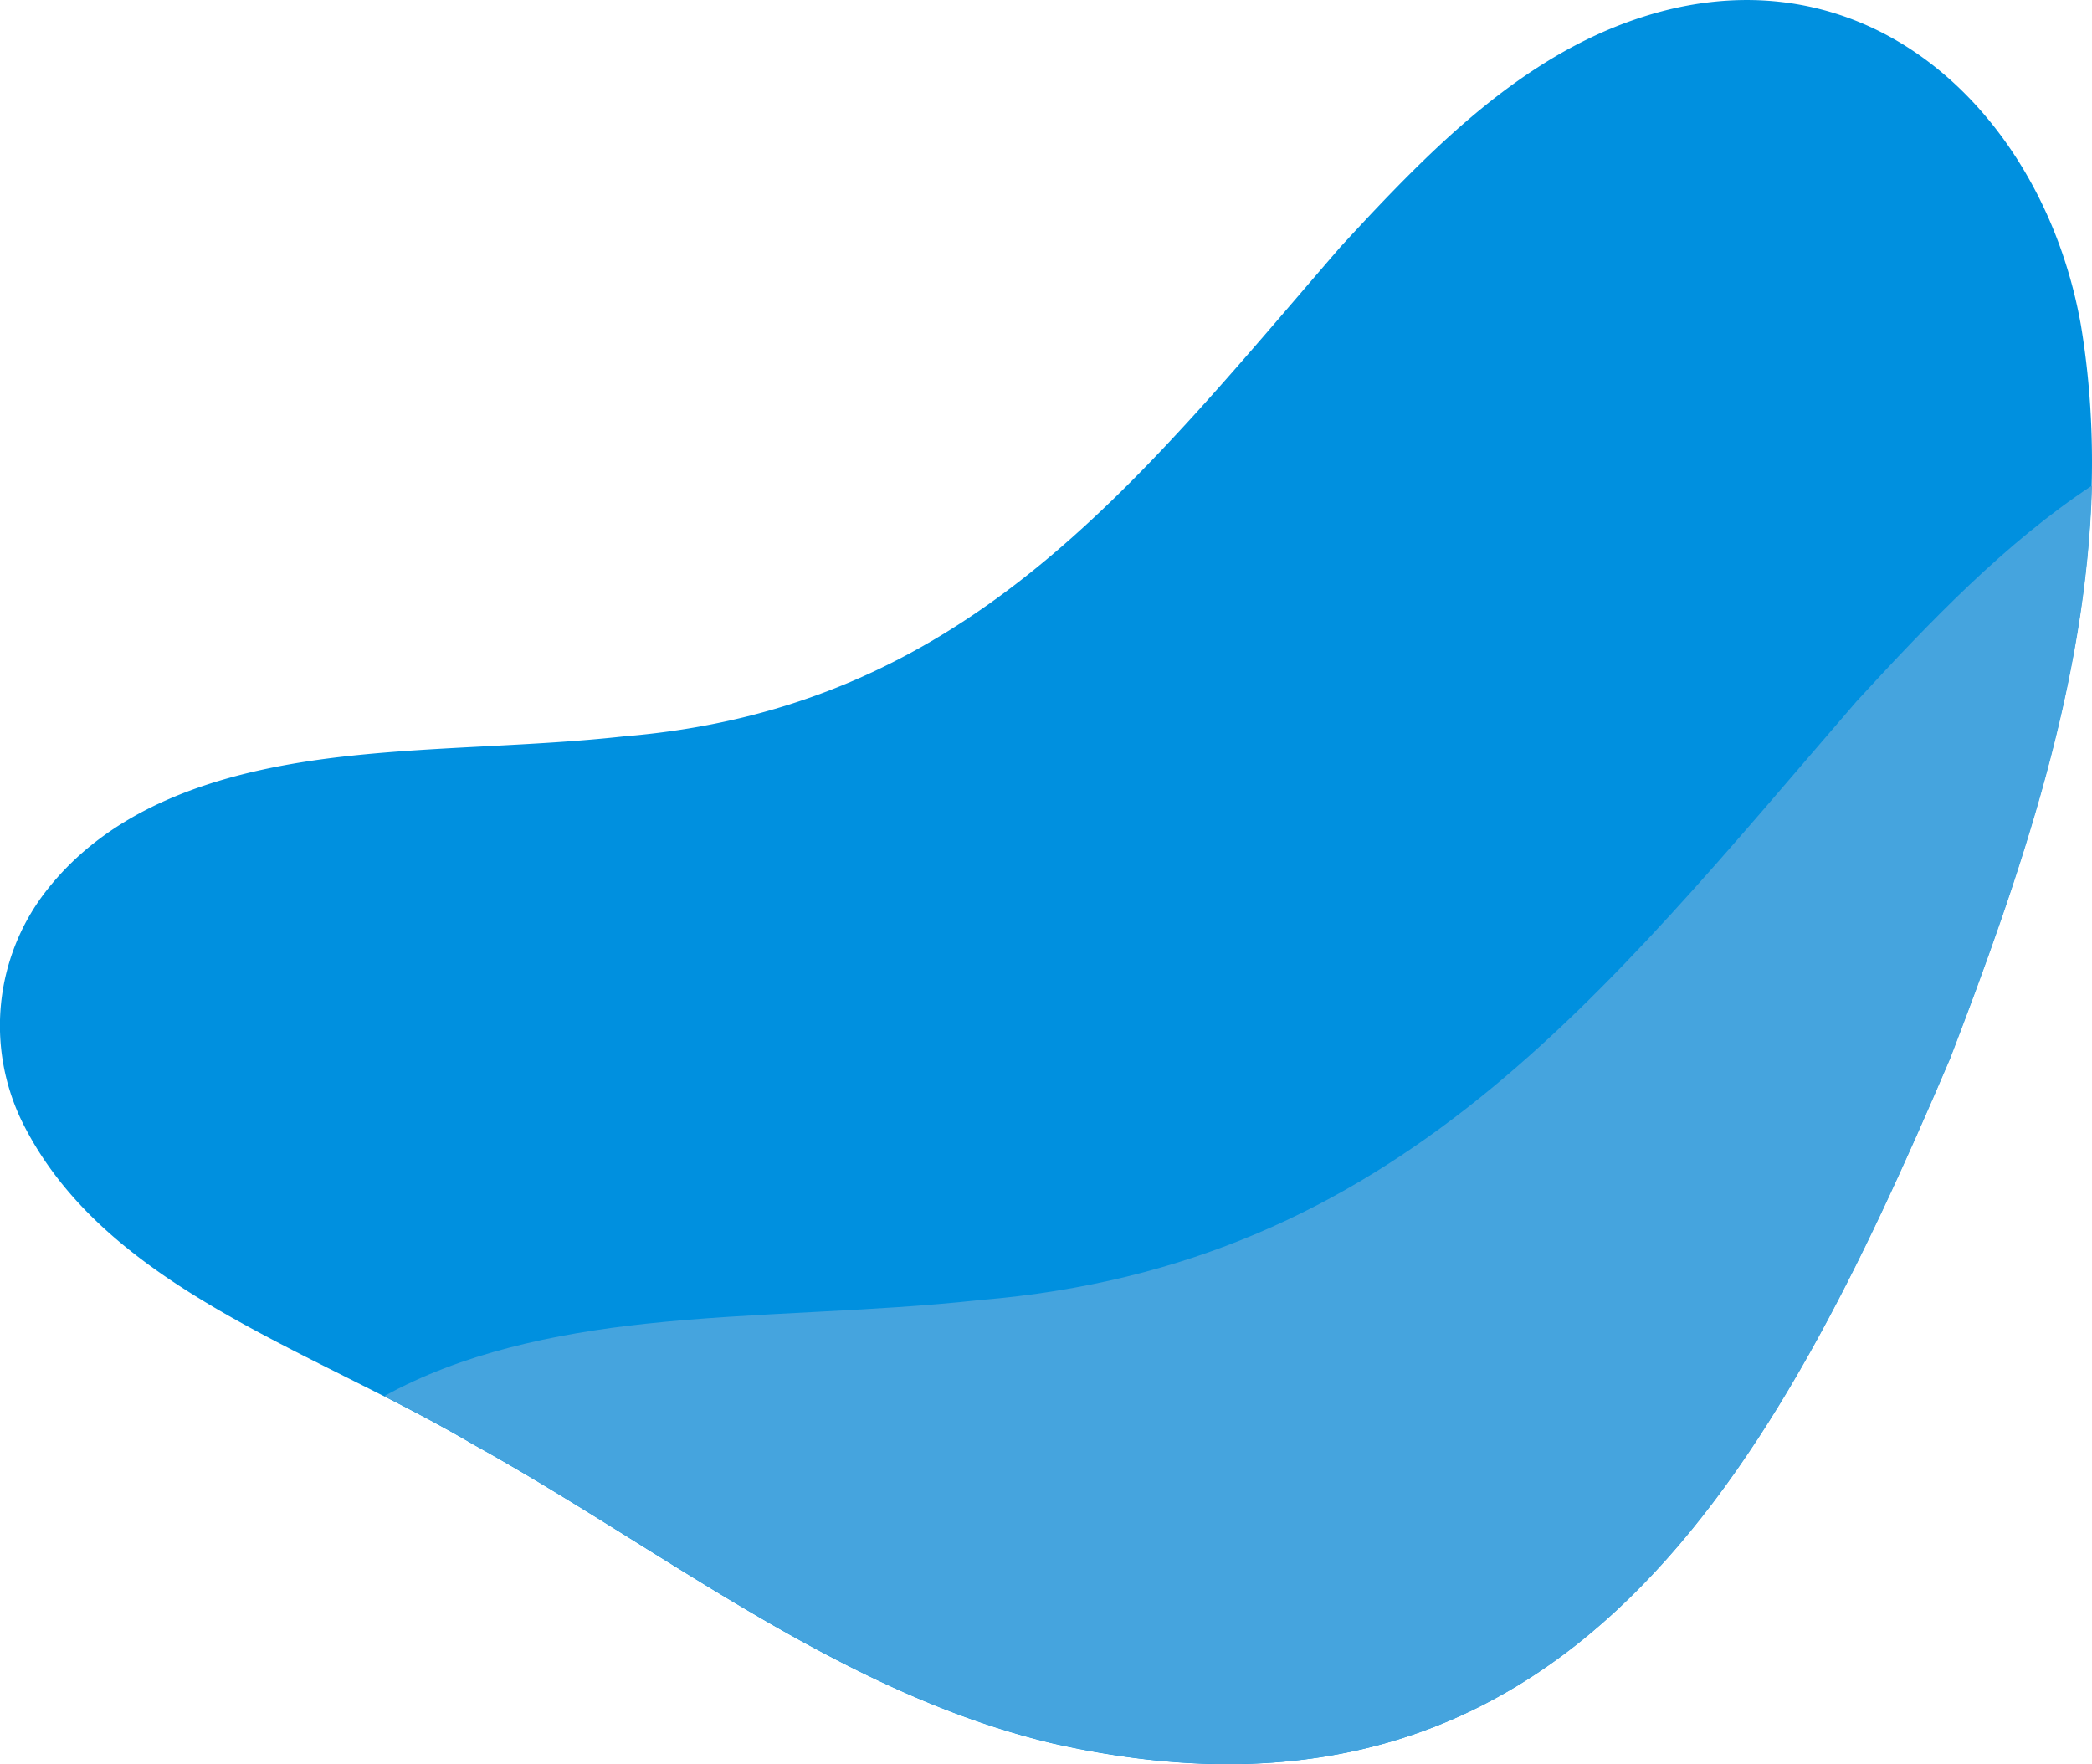 <svg id="Componente_1_1" data-name="Componente 1 – 1" xmlns="http://www.w3.org/2000/svg" xmlns:xlink="http://www.w3.org/1999/xlink" width="209.114" height="176.341" viewBox="0 0 209.114 176.341">
  <defs>
    <clipPath id="clip-path">
      <rect id="Retângulo_21" data-name="Retângulo 21" width="209.114" height="176.341" fill="none"/>
    </clipPath>
  </defs>
  <g id="Grupo_2" data-name="Grupo 2" clip-path="url(#clip-path)">
    <path id="Caminho_1" data-name="Caminho 1" d="M104.887,174.184c-21.209-5.142-38.793-19.407-57.588-29.8-16.285-9.6-37.052-15.734-45.18-32.445A21.921,21.921,0,0,1,4.394,89.347c7.035-9.282,18.785-12.533,30.656-13.8,8.848-.954,18.237-.939,27.271-1.935,34.113-2.793,50.871-24.873,71.648-48.908,9.586-10.418,19.385-20.424,32.764-23.73,21.437-5.221,37.714,11.35,41.278,31.558,4.172,25.005-4.206,50.123-13.123,73.323-17.458,40.9-38.127,80.109-89.8,68.381Z" fill="#0090df"/>
    <path id="Caminho_2" data-name="Caminho 2" d="M194.922,105.853c7.014-18.248,13.69-37.683,14.192-57.316-8.643,5.708-16.15,13.544-23.55,21.587-25.416,29.4-45.915,56.41-87.644,59.827-11.05,1.217-22.536,1.2-33.359,2.366-9.27.992-18.471,2.981-26.158,7.236,3.053,1.553,6.062,3.136,8.93,4.828,18.795,10.4,36.38,24.66,57.588,29.8l.2.05c51.672,11.728,72.341-27.484,89.8-68.381" fill="#45a4de"/>
  </g>
</svg>

